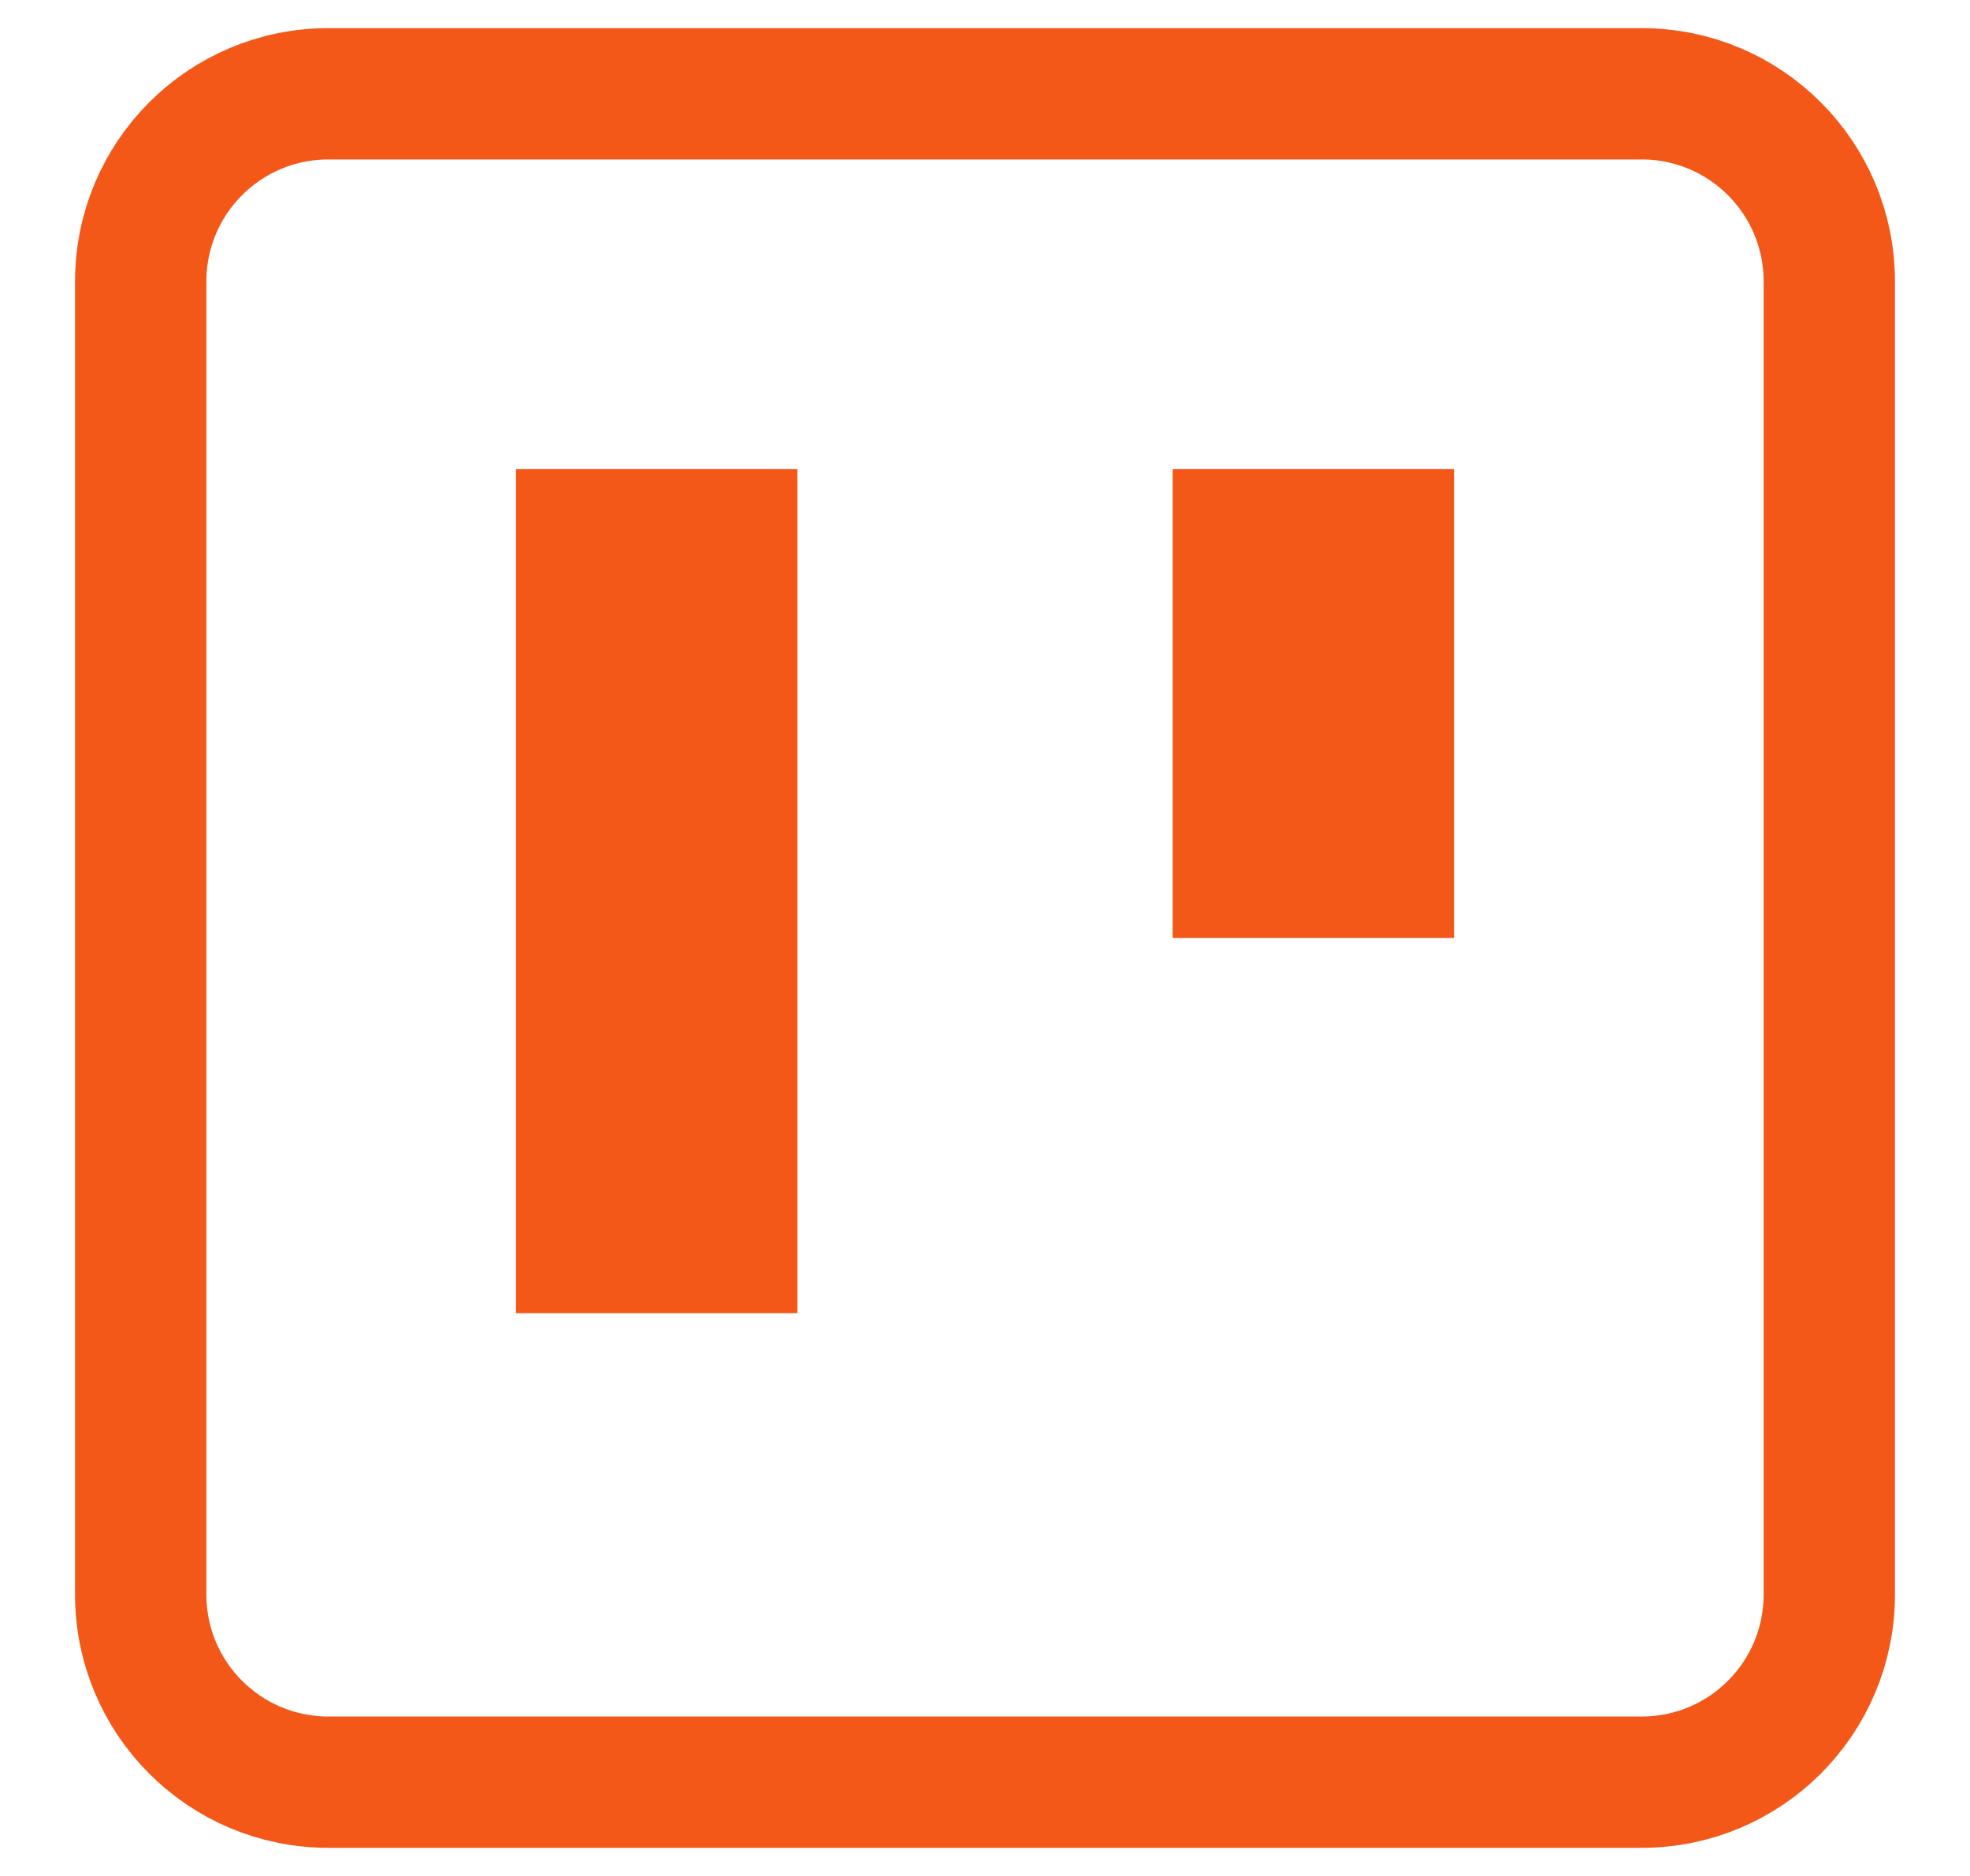 <svg width="21" height="20" viewBox="0 0 21 20" fill="none" xmlns="http://www.w3.org/2000/svg">
<path d="M17.5 1H3.5C2.395 1 1.5 1.895 1.5 3V17C1.5 18.105 2.395 19 3.5 19H17.5C18.605 19 19.5 18.105 19.5 17V3C19.5 1.895 18.605 1 17.5 1Z" stroke="#F35818" stroke-width="1.4" stroke-linecap="round" stroke-linejoin="round"/>
<path d="M8.5 5H5.5V14H8.5V5Z" fill="#F35818"/>
<path d="M15.5 5H12.5V10H15.5V5Z" fill="#F35818"/>
</svg>
